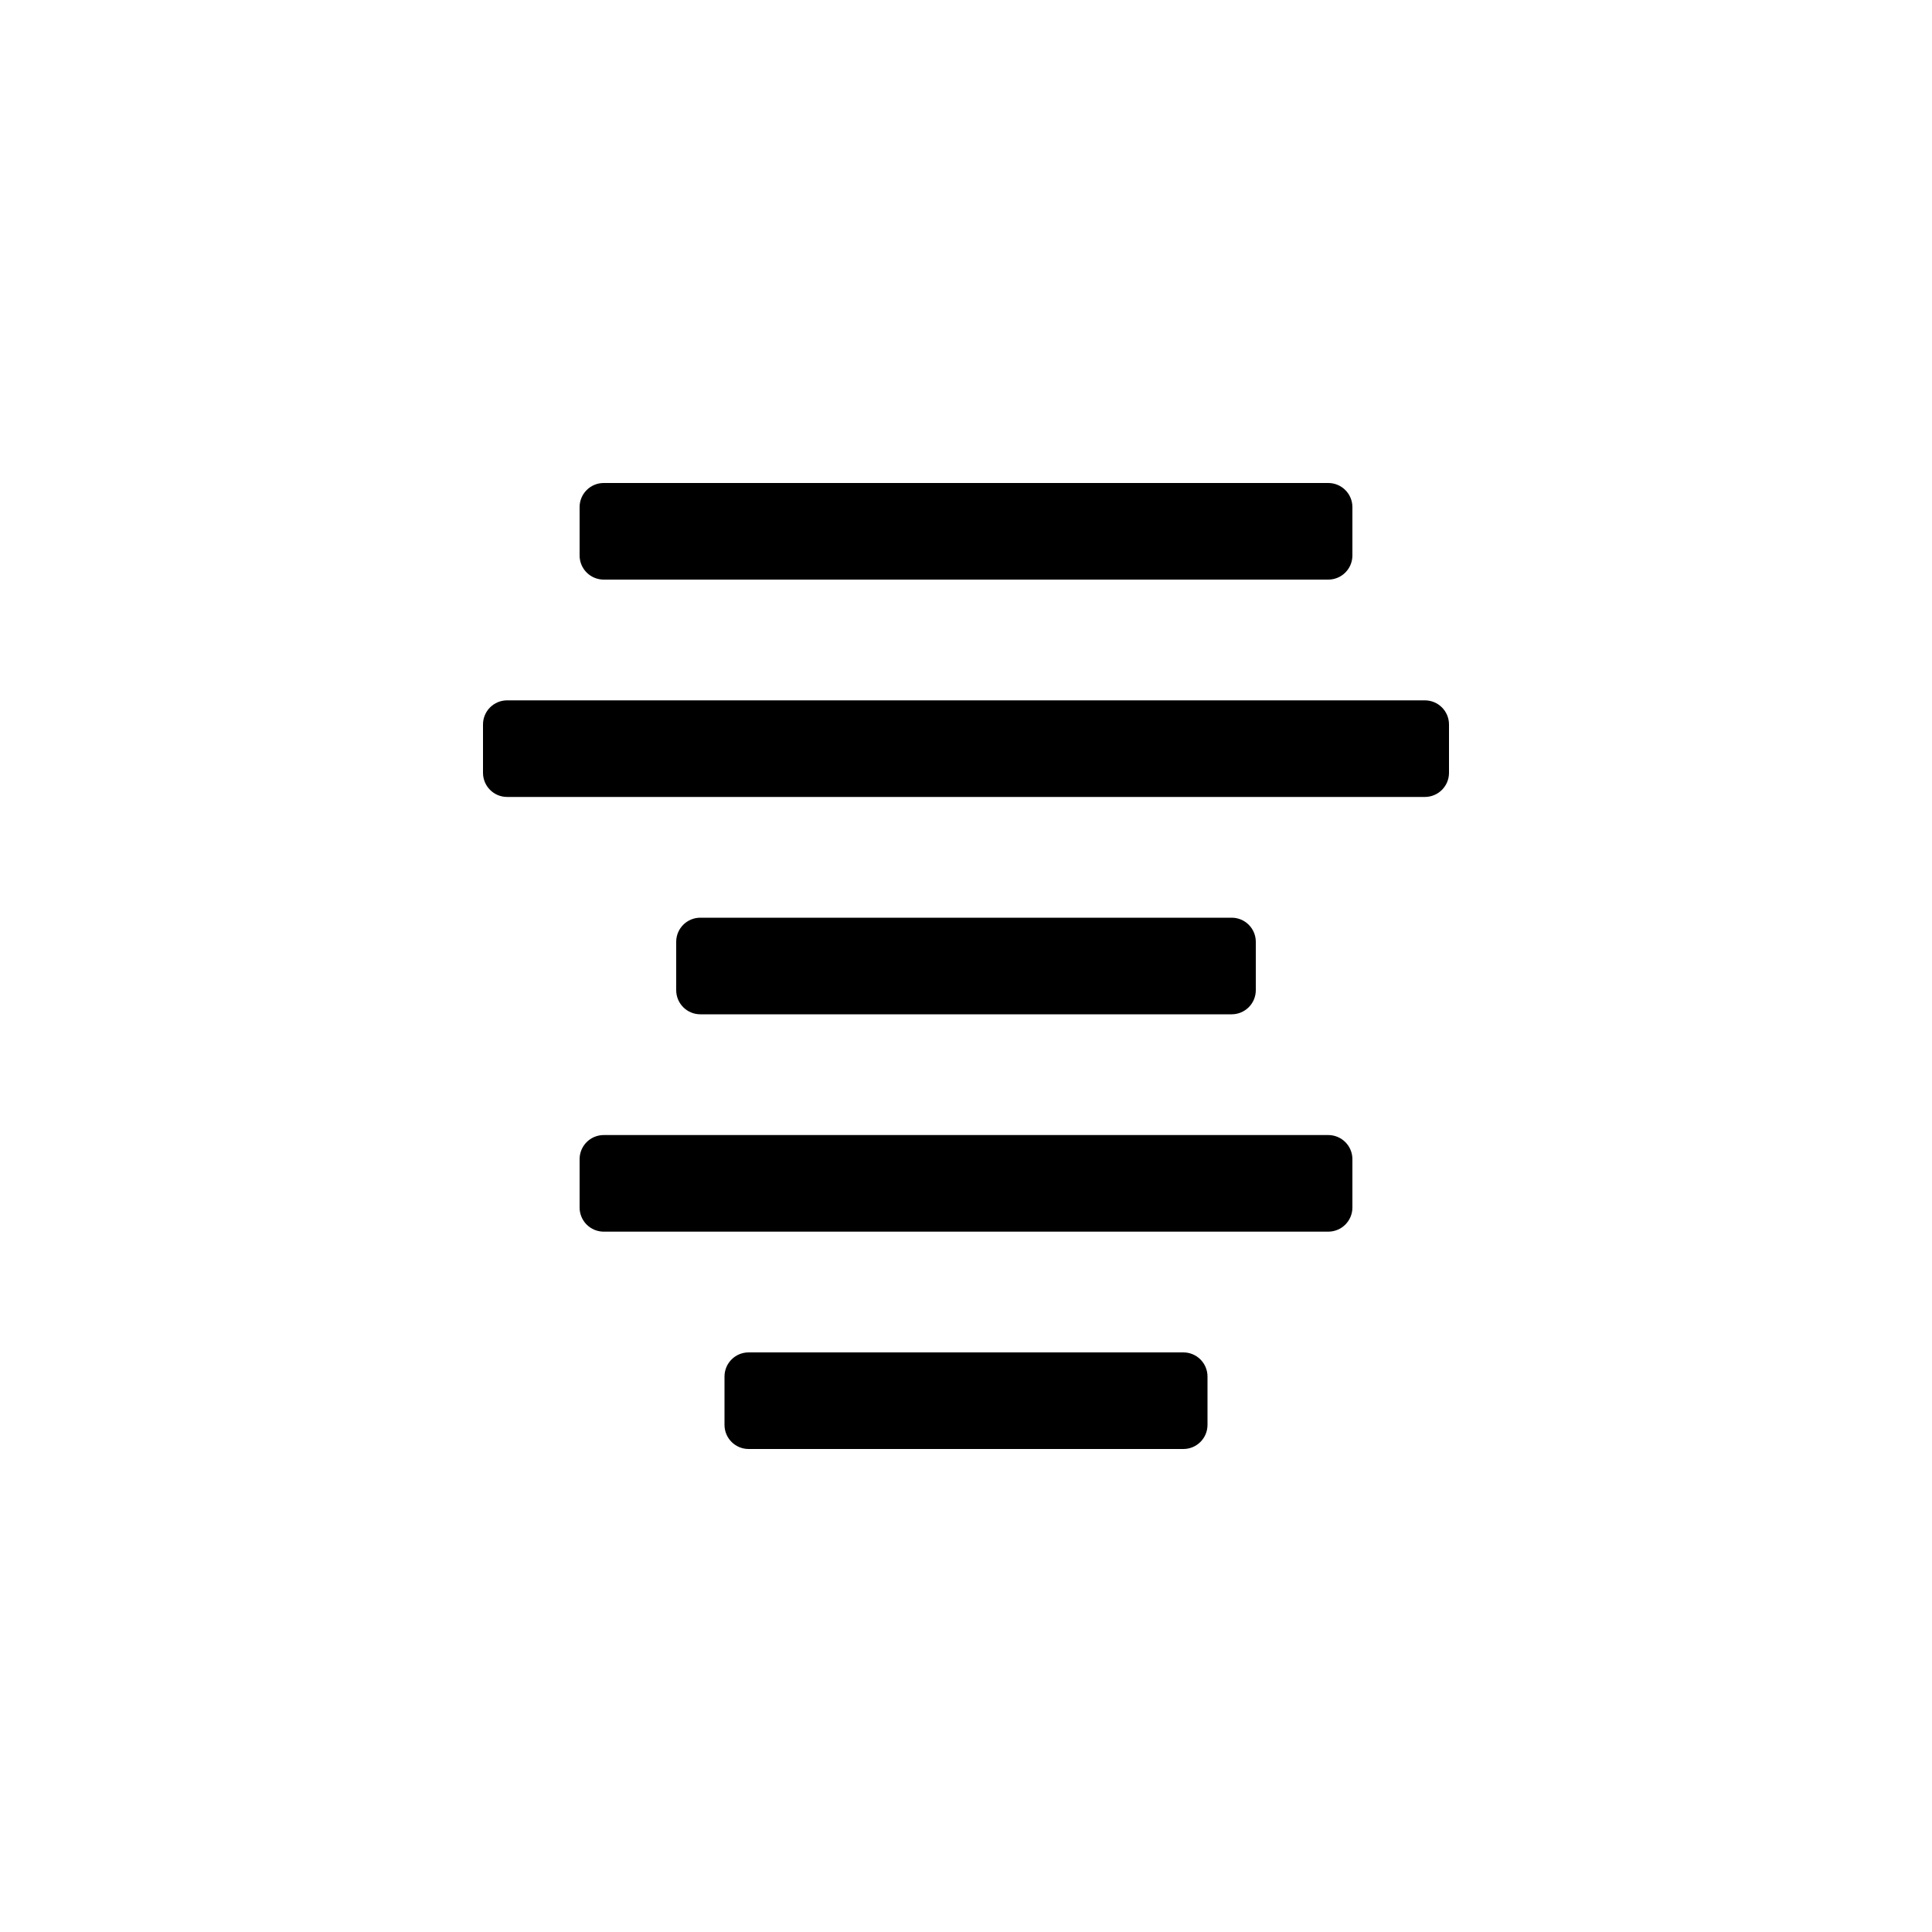 <svg width="24" height="24" viewBox="0 0 24 24"  xmlns="http://www.w3.org/2000/svg">
<path d="M7.5 6H16.5C16.666 6 16.8 6.134 16.8 6.3V6.9C16.8 7.066 16.666 7.2 16.5 7.2H7.5C7.334 7.2 7.2 7.066 7.2 6.9V6.3C7.2 6.134 7.334 6 7.5 6Z" />
<path d="M16.5 14.1H7.5C7.334 14.1 7.2 14.234 7.2 14.4V15C7.2 15.166 7.334 15.3 7.5 15.3H16.5C16.666 15.3 16.8 15.166 16.8 15V14.4C16.8 14.234 16.666 14.1 16.5 14.1Z" />
<path d="M14.7 16.8H9.3C9.134 16.8 9 16.934 9 17.1V17.7C9 17.866 9.134 18 9.3 18H14.7C14.866 18 15 17.866 15 17.7V17.1C15 16.934 14.866 16.8 14.7 16.8Z" />
<path d="M15.3 11.4H8.7C8.534 11.4 8.4 11.534 8.4 11.7V12.3C8.4 12.466 8.534 12.6 8.7 12.6H15.3C15.466 12.6 15.6 12.466 15.6 12.3V11.7C15.6 11.534 15.466 11.4 15.3 11.4Z" />
<path d="M6.3 8.7H17.7C17.866 8.7 18 8.834 18 9V9.6C18 9.766 17.866 9.9 17.7 9.9H6.3C6.134 9.9 6 9.766 6 9.6V9C6 8.834 6.134 8.7 6.3 8.7Z" />
</svg>
